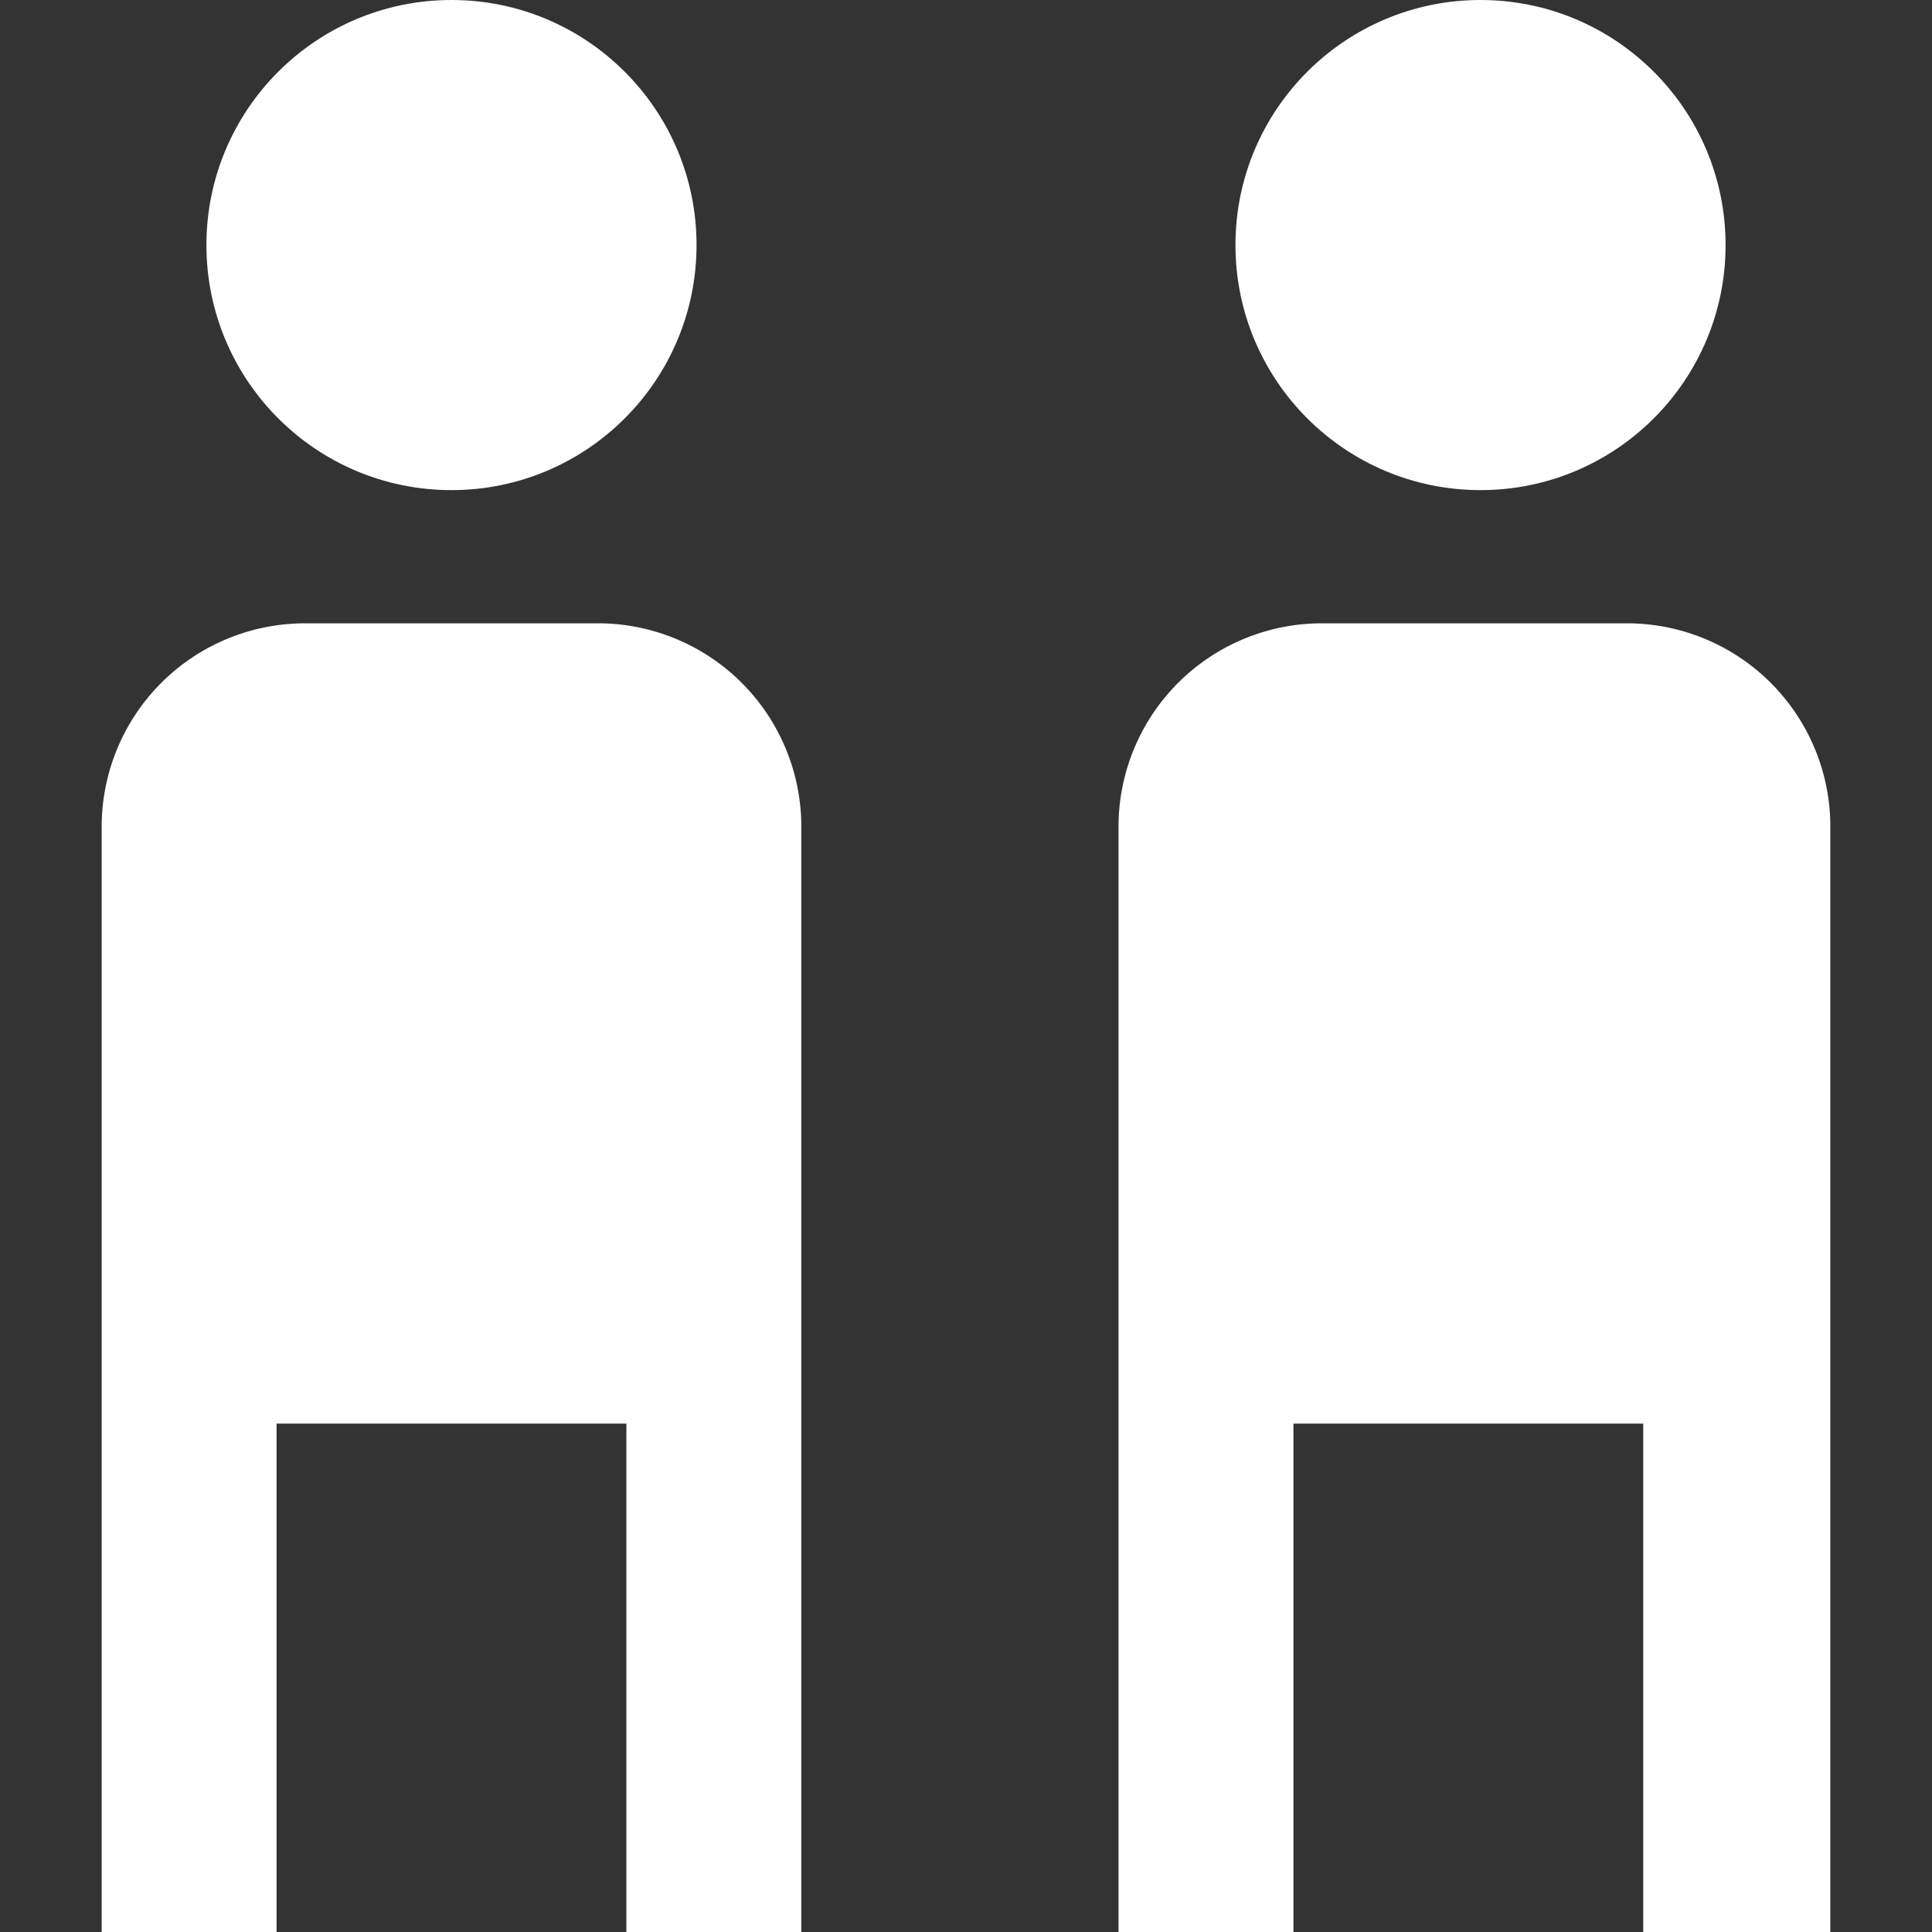 <svg xmlns="http://www.w3.org/2000/svg" viewBox="0 0 19 19"><rect x="0" y="0" width="19" height="19" style="fill:#333333;stroke:none;opacity:1;fill-opacity:1"/><title>audit trail</title><style>*{fill:#fff;}</style><circle cx="14.56" cy="2.41" r="2.41"/><path d="M16,6.13h-3a2,2,0,0,0-2,2V19h1.72V14h3.44v5H18V8.09A2,2,0,0,0,16,6.13Z"/><circle cx="4.44" cy="2.41" r="2.41"/><path d="M5.91,6.13H3a2,2,0,0,0-2,2V19H2.72V14H6.16v5H7.88V8.09A2,2,0,0,0,5.91,6.13Z"/></svg>